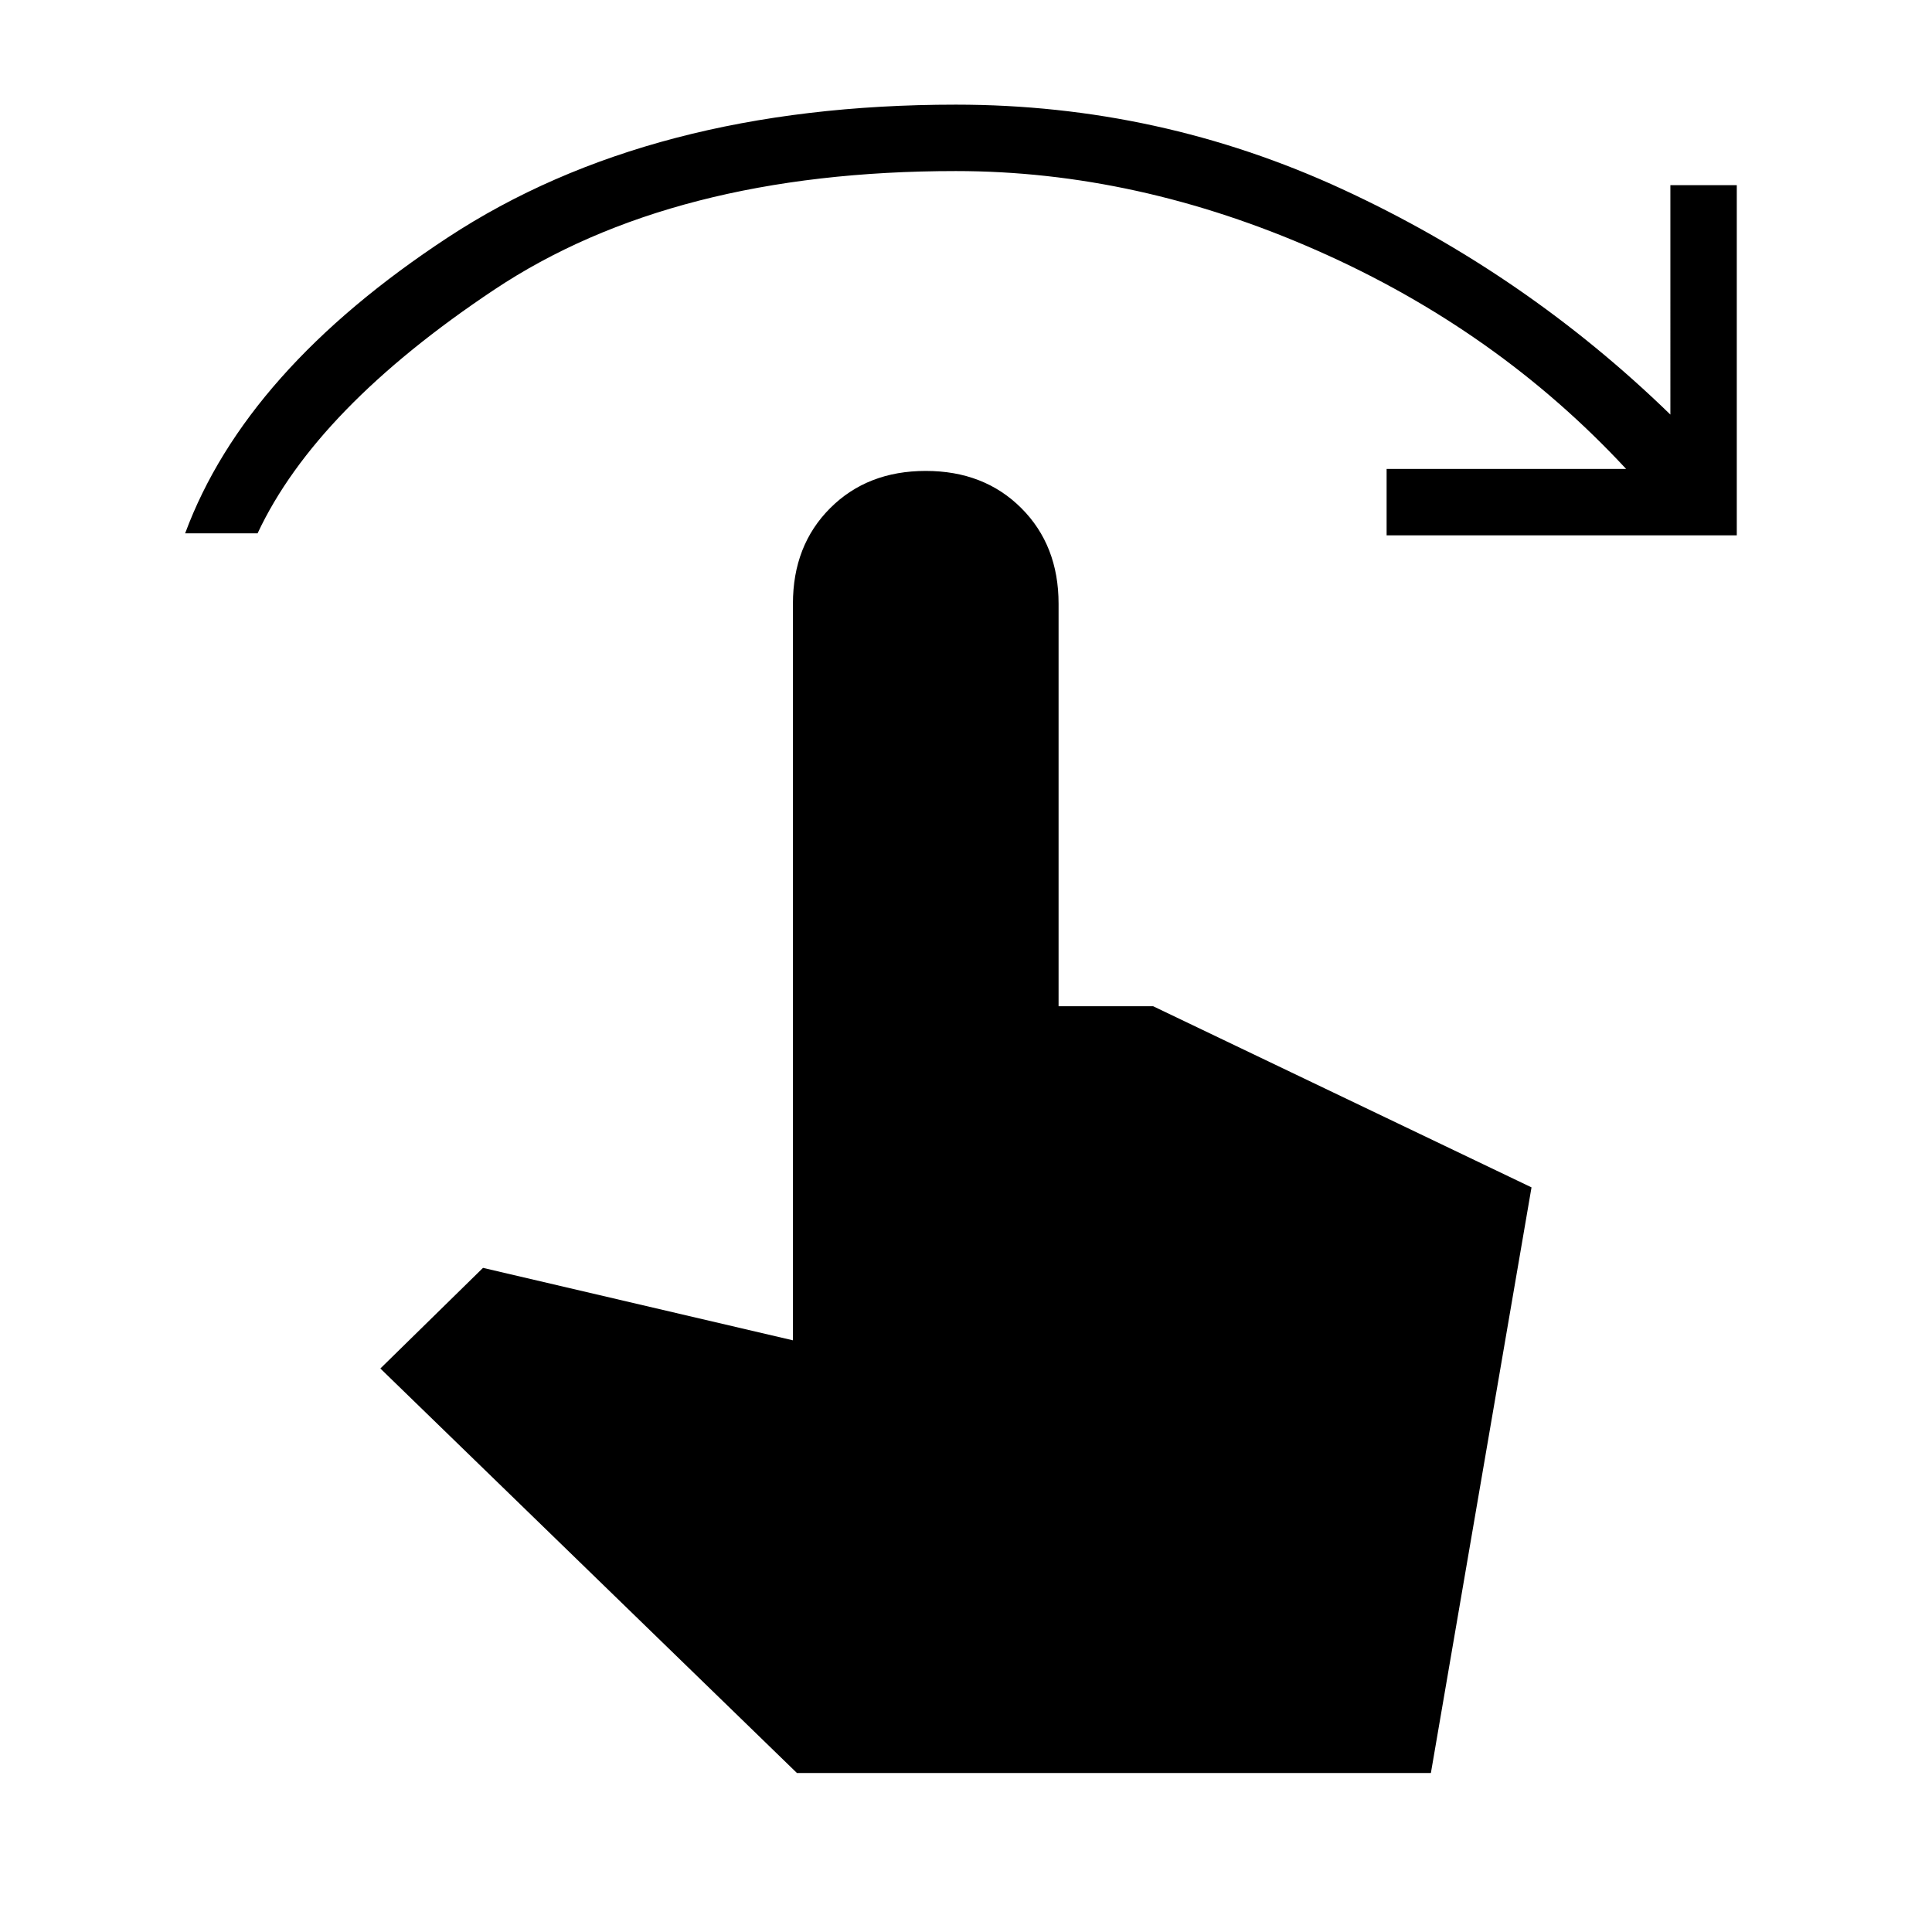 <svg xmlns="http://www.w3.org/2000/svg" height="48" width="48"><path d="M4.6 13.25Q6.1 9.2 11.125 5.9T23.75 2.6q5.05 0 9.6 2.1t8.15 5.6V4.6h1.65v8.7h-8.7v-1.65h5.95q-3.2-3.45-7.675-5.425Q28.25 4.25 23.75 4.25q-7.05 0-11.475 2.95T6.4 13.25Zm15.2 30.8L9.45 34 12 31.5l7.7 1.8V15q0-1.45.925-2.375T23 11.7q1.45 0 2.375.925T26.3 15v10h2.35l9.4 4.5-2.5 14.55Z"/></svg>